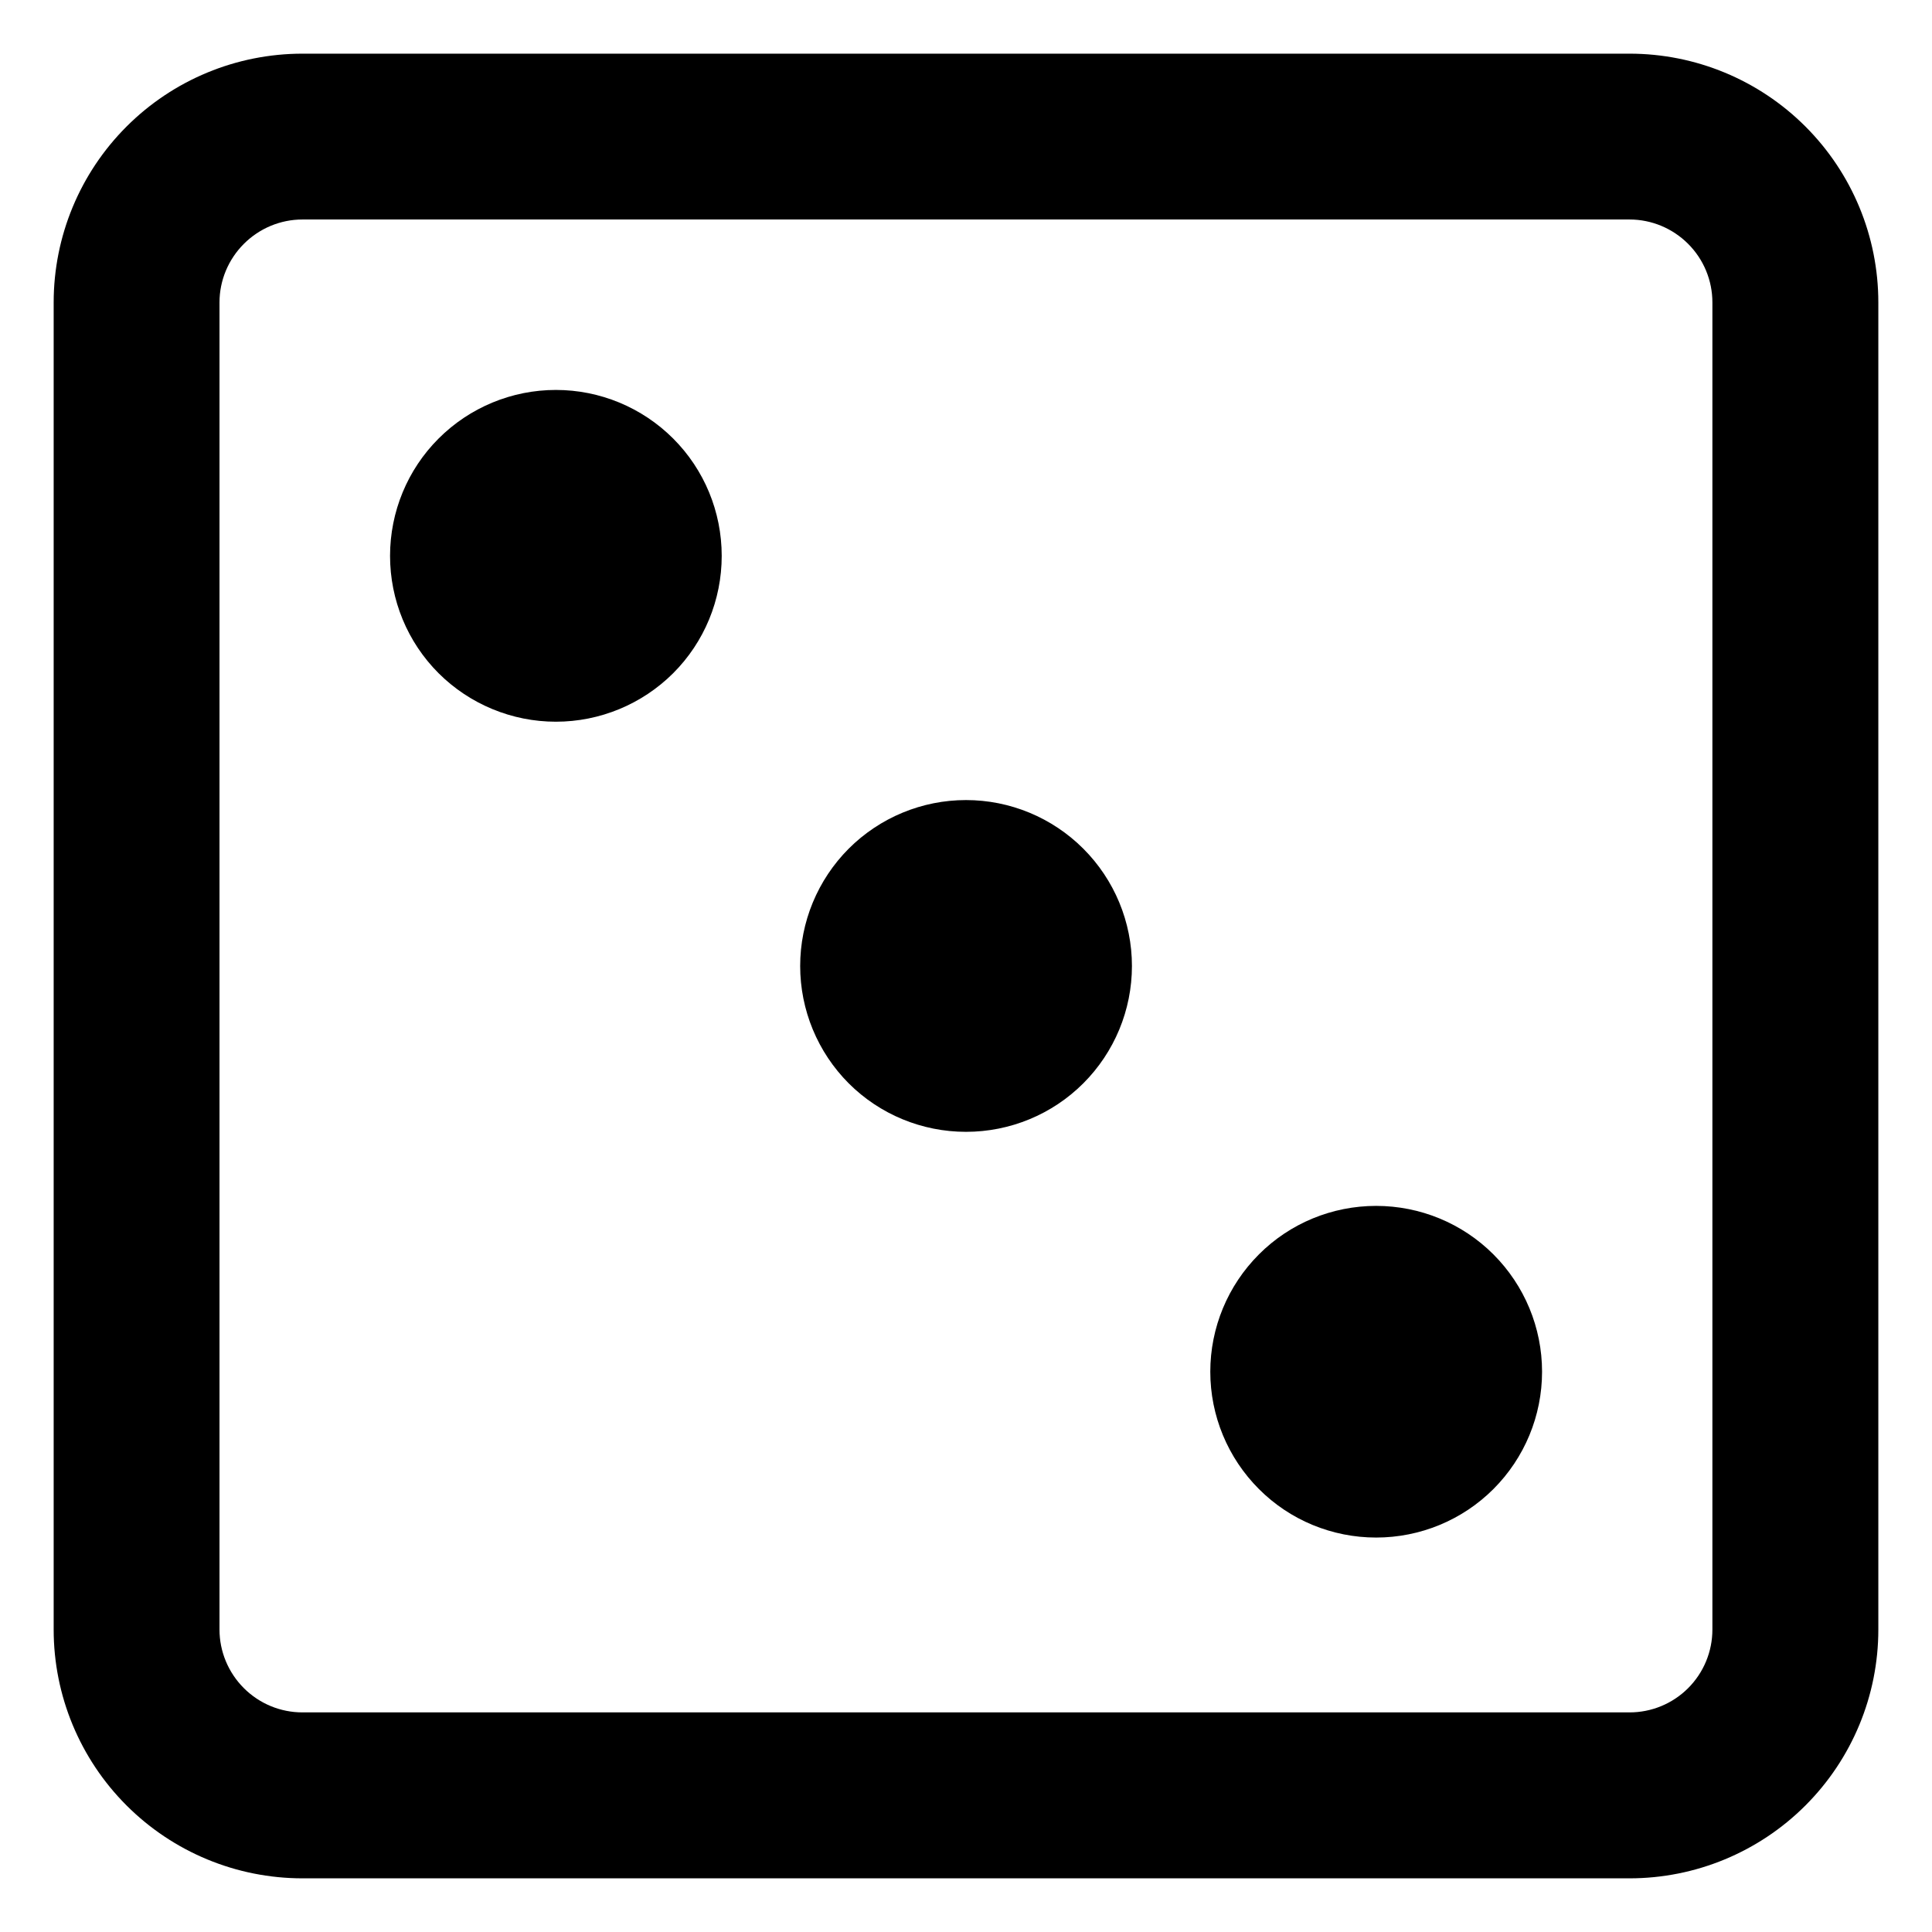 <svg width="18" height="18" viewBox="0 0 18 18" fill="none" xmlns="http://www.w3.org/2000/svg">
<path d="M7.455 9C7.455 8.59 7.618 8.197 7.907 7.907C8.197 7.617 8.59 7.454 9 7.454C9.41 7.454 9.803 7.617 10.093 7.907C10.383 8.197 10.546 8.59 10.546 9C10.546 9.41 10.383 9.803 10.093 10.093C9.803 10.383 9.41 10.545 9 10.545C8.59 10.545 8.197 10.383 7.907 10.093C7.618 9.803 7.455 9.41 7.455 9ZM12.821 11.235C12.411 11.235 12.018 11.397 11.729 11.687C11.439 11.977 11.276 12.37 11.276 12.78C11.276 13.19 11.439 13.583 11.729 13.873C12.018 14.163 12.411 14.325 12.821 14.325C13.231 14.325 13.624 14.163 13.914 13.873C14.204 13.583 14.367 13.19 14.367 12.78C14.367 12.37 14.204 11.977 13.914 11.687C13.624 11.397 13.231 11.235 12.821 11.235ZM3.634 5.179C3.634 4.769 3.796 4.376 4.086 4.086C4.376 3.796 4.769 3.633 5.179 3.633C5.589 3.633 5.982 3.796 6.272 4.086C6.562 4.376 6.724 4.769 6.724 5.179C6.724 5.589 6.562 5.982 6.272 6.272C5.982 6.561 5.589 6.724 5.179 6.724C4.769 6.724 4.376 6.561 4.086 6.272C3.796 5.982 3.634 5.589 3.634 5.179Z" fill="currentColor"/>
<path fill-rule="evenodd" clip-rule="evenodd" d="M0.5 2.818C0.5 2.203 0.744 1.614 1.179 1.179C1.614 0.744 2.203 0.5 2.818 0.5H15.182C15.797 0.5 16.386 0.744 16.821 1.179C17.256 1.614 17.5 2.203 17.5 2.818V15.182C17.5 15.797 17.256 16.386 16.821 16.821C16.386 17.256 15.797 17.5 15.182 17.5H2.818C2.203 17.5 1.614 17.256 1.179 16.821C0.744 16.386 0.5 15.797 0.5 15.182V2.818ZM2.818 2.045H15.182C15.387 2.045 15.583 2.127 15.728 2.272C15.873 2.417 15.954 2.613 15.954 2.818V15.182C15.954 15.387 15.873 15.583 15.728 15.728C15.583 15.873 15.387 15.954 15.182 15.954H2.818C2.613 15.954 2.417 15.873 2.272 15.728C2.127 15.583 2.045 15.387 2.045 15.182V2.818C2.045 2.613 2.127 2.417 2.272 2.272C2.417 2.127 2.613 2.045 2.818 2.045Z" fill="currentColor"/>
</svg>
